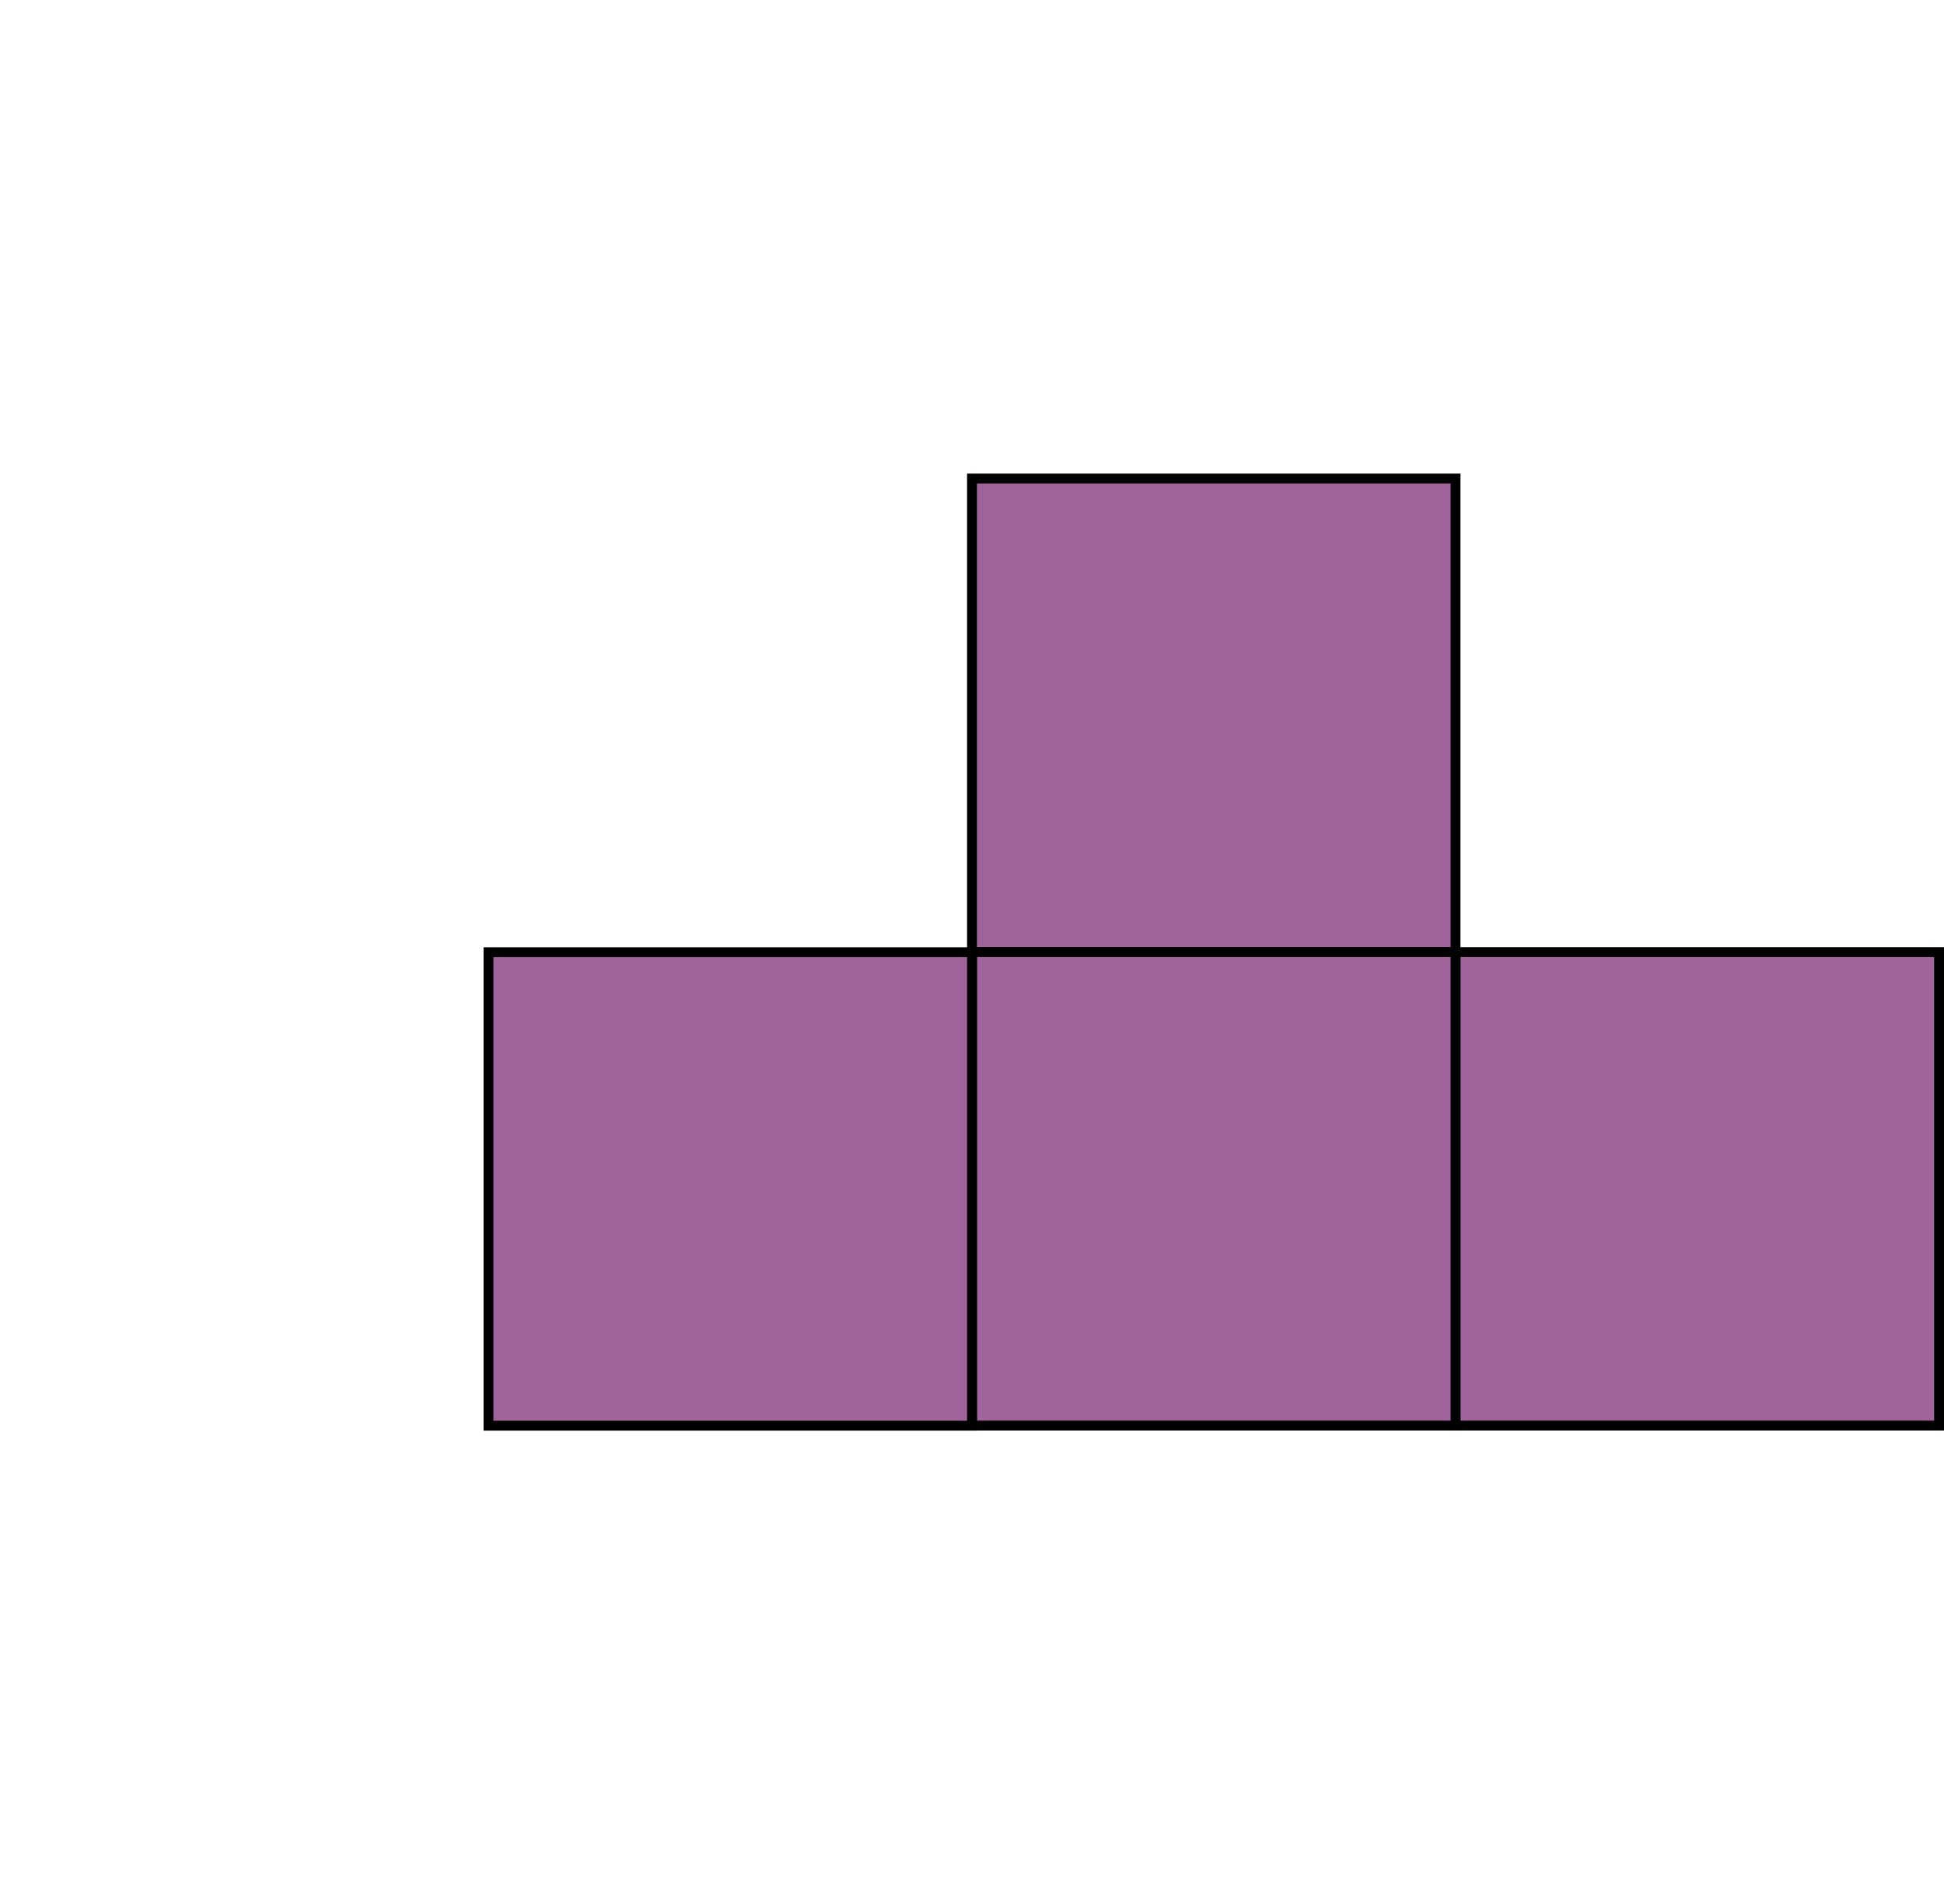 <svg width="197" height="193" viewBox="0 0 197 193" fill="none" xmlns="http://www.w3.org/2000/svg">
<rect x="147.5" y="96.5" width="49" height="47.99" fill="#A1639C" stroke="black"/>
<rect x="98.5" y="48.5" width="49" height="47.99" fill="#A1639C" stroke="black"/>
<rect x="98.5" y="96.5" width="49" height="47.99" fill="#A1639C" stroke="black"/>
<rect x="49.5" y="96.51" width="49" height="47.99" fill="#A1639C" stroke="black"/>
</svg>
